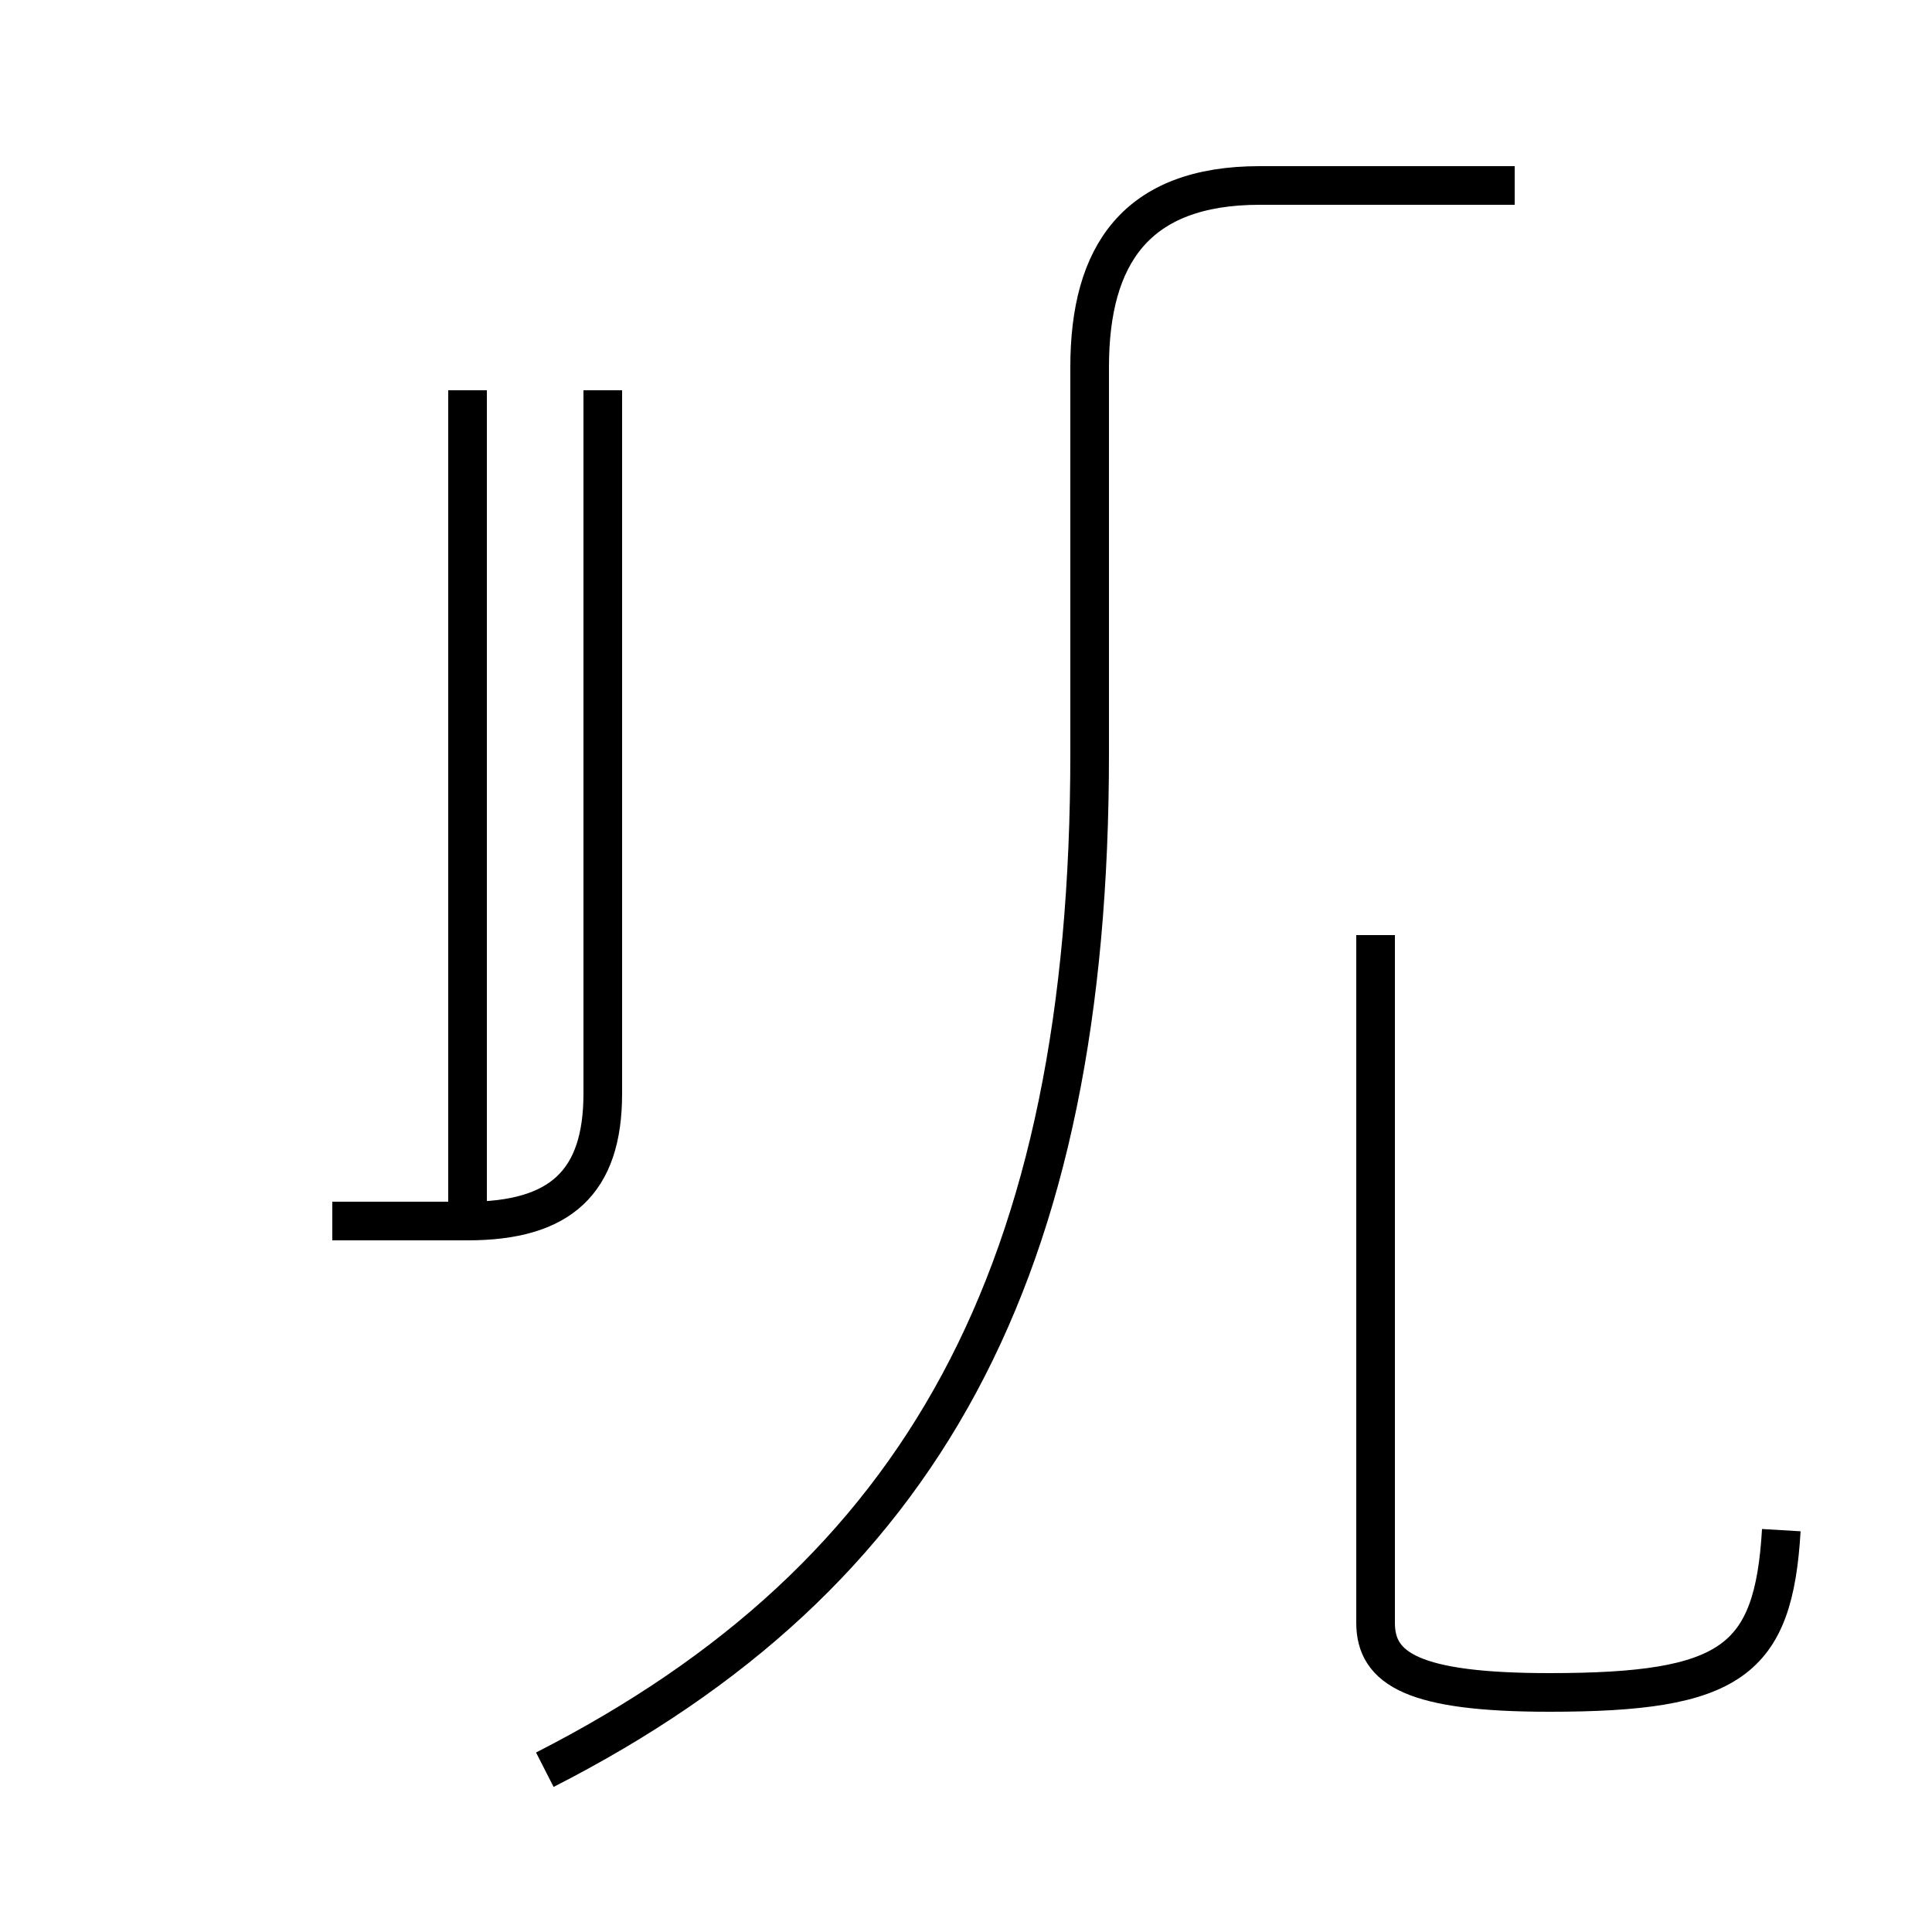 <?xml version='1.0' encoding='utf8'?>
<svg viewBox="0.0 -44.0 50.0 50.0" version="1.1" xmlns="http://www.w3.org/2000/svg">
<rect x="0.0" y="-44.0" width="50.0" height="50.0" fill="#808080" stroke="none"/>
<rect x="-1000" y="-1000" width="2000" height="2000" stroke="white" fill="white"/>
<g style="fill:none; stroke:#000000;  stroke-width:1">
<path d="M 12.1 12.5 L 12.1 33.9 M 8.6 12.4 L 12.1 12.4 C 14.5 12.4 15.6 13.4 15.6 15.7 L 15.6 33.9 M 46.1 4.4 C 45.9 1.0 44.8 0.2 40.1 0.2 C 36.6 0.2 35.6 0.8 35.6 2.0 L 35.6 19.8 M 14.1 -1.8 C 23.9 3.2 28.2 11.1 28.2 24.5 L 28.2 34.5 C 28.2 37.4 29.4 39.2 32.6 39.2 L 39.2 39.2 " transform="scale(1, -1)" />
</g>
</svg>